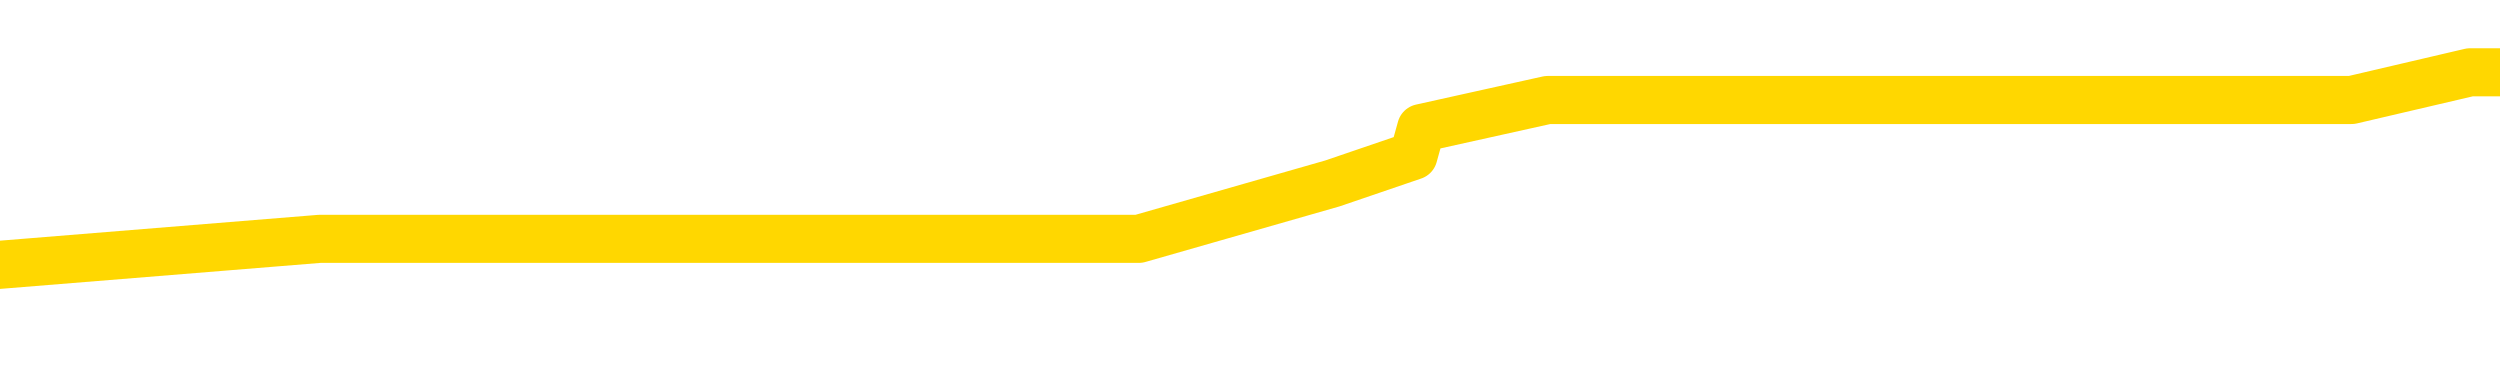 <svg xmlns="http://www.w3.org/2000/svg" version="1.1" viewBox="0 0 6500 1000">
	<path fill="none" stroke="gold" stroke-width="125" stroke-linecap="round" stroke-linejoin="round" d="M0 238184  L-1229463 238184 L-1229279 238112 L-1228789 237968 L-1228495 237896 L-1228184 237751 L-1227950 237679 L-1227896 237535 L-1227837 237391 L-1227684 237319 L-1227643 237175 L-1227511 237103 L-1227218 237031 L-1226677 237031 L-1226067 236958 L-1226019 236958 L-1225379 236886 L-1225346 236886 L-1224820 236886 L-1224688 236814 L-1224297 236670 L-1223969 236526 L-1223852 236382 L-1223641 236237 L-1222924 236237 L-1222354 236165 L-1222247 236165 L-1222072 236093 L-1221851 235949 L-1221449 235877 L-1221424 235733 L-1220496 235589 L-1220408 235444 L-1220326 235300 L-1220256 235156 L-1219959 235084 L-1219807 234940 L-1217916 235012 L-1217816 235012 L-1217553 235012 L-1217260 235084 L-1217118 234940 L-1216869 234940 L-1216834 234868 L-1216675 234795 L-1216212 234651 L-1215959 234579 L-1215747 234435 L-1215495 234363 L-1215146 234291 L-1214219 234147 L-1214125 234002 L-1213715 233930 L-1212544 233786 L-1211355 233714 L-1211263 233570 L-1211235 233426 L-1210969 233281 L-1210670 233137 L-1210541 232993 L-1210504 232849 L-1209689 232849 L-1209305 232921 L-1208245 232993 L-1208184 232993 L-1207918 234435 L-1207447 235805 L-1207255 237175 L-1206991 238545 L-1206654 238472 L-1206519 238400 L-1206063 238328 L-1205320 238256 L-1205302 238184 L-1205137 238040 L-1205069 238040 L-1204553 237968 L-1203524 237968 L-1203328 237896 L-1202839 237824 L-1202477 237751 L-1202069 237751 L-1201683 237824 L-1199980 237824 L-1199882 237824 L-1199810 237824 L-1199748 237824 L-1199564 237751 L-1199228 237751 L-1198587 237679 L-1198510 237607 L-1198449 237607 L-1198262 237535 L-1198183 237535 L-1198006 237463 L-1197986 237391 L-1197756 237391 L-1197369 237319 L-1196480 237319 L-1196441 237247 L-1196352 237175 L-1196325 237031 L-1195317 236958 L-1195167 236814 L-1195143 236742 L-1195010 236670 L-1194970 236598 L-1193712 236526 L-1193654 236526 L-1193114 236454 L-1193062 236454 L-1193015 236454 L-1192620 236382 L-1192481 236310 L-1192281 236237 L-1192134 236237 L-1191969 236237 L-1191693 236310 L-1191334 236310 L-1190781 236237 L-1190137 236165 L-1189878 236021 L-1189724 235949 L-1189323 235877 L-1189283 235805 L-1189162 235733 L-1189101 235805 L-1189087 235805 L-1188993 235805 L-1188700 235733 L-1188548 235444 L-1188218 235300 L-1188140 235156 L-1188064 235084 L-1187838 234868 L-1187771 234723 L-1187543 234579 L-1187491 234435 L-1187326 234363 L-1186320 234291 L-1186137 234219 L-1185586 234147 L-1185193 234002 L-1184796 233930 L-1183946 233786 L-1183867 233714 L-1183288 233642 L-1182847 233642 L-1182606 233570 L-1182449 233570 L-1182048 233426 L-1182027 233426 L-1181583 233354 L-1181177 233281 L-1181041 233137 L-1180866 232993 L-1180730 232849 L-1180479 232705 L-1179480 232633 L-1179397 232560 L-1179262 232488 L-1179223 232416 L-1178333 232344 L-1178118 232272 L-1177675 232200 L-1177557 232128 L-1177500 232056 L-1176824 232056 L-1176724 231984 L-1176695 231984 L-1175353 231912 L-1174947 231839 L-1174908 231767 L-1173980 231695 L-1173881 231623 L-1173748 231551 L-1173344 231479 L-1173318 231407 L-1173225 231335 L-1173009 231263 L-1172598 231118 L-1171444 230974 L-1171152 230830 L-1171124 230686 L-1170516 230614 L-1170266 230470 L-1170246 230397 L-1169316 230325 L-1169265 230181 L-1169143 230109 L-1169125 229965 L-1168969 229893 L-1168794 229749 L-1168657 229677 L-1168601 229604 L-1168493 229532 L-1168408 229460 L-1168175 229388 L-1168100 229316 L-1167791 229244 L-1167673 229172 L-1167504 229100 L-1167412 229028 L-1167310 229028 L-1167286 228956 L-1167209 228956 L-1167111 228811 L-1166745 228739 L-1166640 228667 L-1166136 228595 L-1165685 228523 L-1165646 228451 L-1165623 228379 L-1165582 228307 L-1165453 228235 L-1165352 228162 L-1164911 228090 L-1164628 228018 L-1164036 227946 L-1163906 227874 L-1163631 227730 L-1163479 227658 L-1163325 227586 L-1163240 227441 L-1163162 227369 L-1162976 227297 L-1162926 227297 L-1162898 227225 L-1162819 227153 L-1162796 227081 L-1162512 226937 L-1161909 226793 L-1160913 226720 L-1160615 226648 L-1159881 226576 L-1159637 226504 L-1159547 226432 L-1158970 226360 L-1158271 226288 L-1157519 226216 L-1157200 226144 L-1156818 226000 L-1156740 225927 L-1156106 225855 L-1155920 225783 L-1155833 225783 L-1155703 225783 L-1155390 225711 L-1155341 225639 L-1155199 225567 L-1155177 225495 L-1154210 225423 L-1153664 225351 L-1153186 225351 L-1153125 225351 L-1152801 225351 L-1152780 225279 L-1152717 225279 L-1152507 225206 L-1152430 225134 L-1152376 225062 L-1152353 224990 L-1152314 224918 L-1152298 224846 L-1151541 224774 L-1151525 224702 L-1150725 224630 L-1150573 224558 L-1149667 224485 L-1149161 224413 L-1148932 224269 L-1148891 224269 L-1148775 224197 L-1148599 224125 L-1147845 224197 L-1147710 224125 L-1147546 224053 L-1147228 223981 L-1147051 223837 L-1146029 223692 L-1146006 223548 L-1145755 223476 L-1145542 223332 L-1144908 223260 L-1144670 223116 L-1144637 222971 L-1144459 222827 L-1144379 222683 L-1144289 222611 L-1144225 222467 L-1143785 222322 L-1143761 222250 L-1143220 222178 L-1142964 222106 L-1142470 222034 L-1141592 221962 L-1141556 221890 L-1141503 221818 L-1141462 221746 L-1141345 221674 L-1141068 221602 L-1140861 221457 L-1140664 221313 L-1140641 221169 L-1140590 221025 L-1140551 220953 L-1140473 220881 L-1139876 220736 L-1139816 220664 L-1139712 220592 L-1139558 220520 L-1138926 220448 L-1138245 220376 L-1137942 220232 L-1137596 220160 L-1137398 220087 L-1137350 219943 L-1137029 219871 L-1136402 219799 L-1136255 219727 L-1136219 219655 L-1136161 219583 L-1136084 219439 L-1135843 219439 L-1135755 219366 L-1135661 219294 L-1135367 219222 L-1135233 219150 L-1135173 219078 L-1135136 218934 L-1134863 218934 L-1133857 218862 L-1133682 218790 L-1133631 218790 L-1133339 218718 L-1133146 218573 L-1132813 218501 L-1132306 218429 L-1131744 218285 L-1131730 218141 L-1131713 218069 L-1131612 217925 L-1131498 217780 L-1131459 217636 L-1131421 217564 L-1131355 217564 L-1131327 217492 L-1131188 217564 L-1130896 217564 L-1130846 217564 L-1130740 217564 L-1130476 217492 L-1130011 217420 L-1129866 217420 L-1129812 217276 L-1129755 217204 L-1129564 217131 L-1129198 217059 L-1128984 217059 L-1128789 217059 L-1128731 217059 L-1128672 216915 L-1128519 216843 L-1128249 216771 L-1127819 217131 L-1127804 217131 L-1127727 217059 L-1127662 216987 L-1127533 216483 L-1127509 216410 L-1127225 216338 L-1127178 216266 L-1127123 216194 L-1126661 216122 L-1126622 216122 L-1126581 216050 L-1126391 215978 L-1125910 215906 L-1125423 215834 L-1125407 215762 L-1125369 215689 L-1125112 215617 L-1125035 215473 L-1124805 215401 L-1124789 215257 L-1124495 215113 L-1124052 215041 L-1123606 214968 L-1123101 214896 L-1122947 214824 L-1122661 214752 L-1122620 214608 L-1122289 214536 L-1122067 214464 L-1121550 214320 L-1121475 214248 L-1121227 214103 L-1121032 213959 L-1120973 213887 L-1120196 213815 L-1120122 213815 L-1119891 213743 L-1119875 213743 L-1119813 213671 L-1119617 213599 L-1119153 213599 L-1119130 213527 L-1119000 213527 L-1117699 213527 L-1117683 213527 L-1117606 213454 L-1117512 213454 L-1117295 213454 L-1117143 213382 L-1116964 213454 L-1116910 213527 L-1116623 213599 L-1116584 213599 L-1116214 213599 L-1115774 213599 L-1115591 213599 L-1115270 213527 L-1114975 213527 L-1114529 213382 L-1114457 213310 L-1113994 213166 L-1113557 213094 L-1113375 213022 L-1111921 212878 L-1111789 212806 L-1111331 212661 L-1111105 212589 L-1110719 212445 L-1110202 212301 L-1109248 212157 L-1108454 212012 L-1107780 211940 L-1107354 211796 L-1107043 211724 L-1106813 211508 L-1106130 211291 L-1106117 211075 L-1105907 210787 L-1105885 210715 L-1105710 210571 L-1104760 210498 L-1104492 210354 L-1103677 210282 L-1103366 210138 L-1103329 210066 L-1103272 209922 L-1102655 209850 L-1102017 209705 L-1100391 209633 L-1099717 209561 L-1099075 209561 L-1098997 209561 L-1098941 209561 L-1098905 209561 L-1098877 209489 L-1098765 209345 L-1098747 209273 L-1098724 209201 L-1098571 209129 L-1098517 208984 L-1098440 208912 L-1098320 208840 L-1098223 208768 L-1098105 208696 L-1097836 208552 L-1097566 208480 L-1097549 208335 L-1097349 208263 L-1097202 208119 L-1096975 208047 L-1096841 207975 L-1096532 207903 L-1096472 207831 L-1096119 207687 L-1095770 207614 L-1095670 207542 L-1095605 207398 L-1095545 207326 L-1095161 207182 L-1094780 207110 L-1094676 207038 L-1094416 206966 L-1094144 206821 L-1093985 206749 L-1093953 206677 L-1093891 206605 L-1093749 206533 L-1093566 206461 L-1093521 206389 L-1093233 206389 L-1093217 206317 L-1092984 206317 L-1092923 206245 L-1092885 206245 L-1092305 206173 L-1092171 206100 L-1092148 205812 L-1092129 205307 L-1092112 204731 L-1092096 204154 L-1092072 203577 L-1092055 203144 L-1092034 202640 L-1092017 202135 L-1091994 201847 L-1091977 201558 L-1091956 201342 L-1091939 201198 L-1091890 200981 L-1091818 200765 L-1091783 200405 L-1091759 200116 L-1091724 199828 L-1091682 199540 L-1091645 199395 L-1091630 199107 L-1091605 198891 L-1091568 198746 L-1091551 198530 L-1091528 198386 L-1091511 198242 L-1091492 198098 L-1091476 197953 L-1091447 197737 L-1091421 197521 L-1091375 197449 L-1091359 197304 L-1091317 197232 L-1091269 197088 L-1091198 196944 L-1091183 196800 L-1091167 196656 L-1091105 196583 L-1091066 196511 L-1091026 196439 L-1090860 196367 L-1090795 196295 L-1090779 196223 L-1090735 196079 L-1090677 196007 L-1090464 195935 L-1090431 195863 L-1090388 195790 L-1090310 195718 L-1089773 195646 L-1089695 195574 L-1089590 195430 L-1089502 195358 L-1089325 195286 L-1088975 195214 L-1088819 195142 L-1088381 195069 L-1088224 194997 L-1088095 194925 L-1087391 194781 L-1087190 194709 L-1086229 194565 L-1085747 194493 L-1085648 194493 L-1085555 194421 L-1085310 194348 L-1085237 194276 L-1084794 194132 L-1084698 194060 L-1084683 193988 L-1084667 193916 L-1084642 193844 L-1084176 193772 L-1083959 193700 L-1083820 193627 L-1083526 193555 L-1083437 193483 L-1083396 193411 L-1083366 193339 L-1083194 193267 L-1083135 193195 L-1083059 193123 L-1082978 193051 L-1082908 193051 L-1082599 192979 L-1082514 192906 L-1082300 192834 L-1082265 192762 L-1081582 192690 L-1081483 192618 L-1081278 192546 L-1081231 192474 L-1080953 192402 L-1080891 192330 L-1080874 192186 L-1080796 192113 L-1080487 191969 L-1080463 191897 L-1080409 191753 L-1080386 191681 L-1080264 191609 L-1080128 191465 L-1079884 191392 L-1079758 191392 L-1079112 191320 L-1079096 191320 L-1079071 191320 L-1078891 191176 L-1078814 191104 L-1078723 191032 L-1078295 190960 L-1077879 190888 L-1077486 190744 L-1077407 190671 L-1077388 190599 L-1077025 190527 L-1076789 190455 L-1076560 190383 L-1076247 190311 L-1076169 190239 L-1076089 190095 L-1075911 189950 L-1075895 189878 L-1075630 189734 L-1075549 189662 L-1075319 189590 L-1075093 189518 L-1074778 189518 L-1074602 189446 L-1074241 189446 L-1073850 189374 L-1073780 189229 L-1073716 189157 L-1073576 189013 L-1073524 188941 L-1073423 188797 L-1072921 188725 L-1072724 188653 L-1072477 188581 L-1072291 188509 L-1071992 188436 L-1071916 188364 L-1071750 188220 L-1070865 188148 L-1070837 188004 L-1070714 187860 L-1070135 187788 L-1070057 187715 L-1069344 187715 L-1069032 187715 L-1068819 187715 L-1068802 187715 L-1068415 187715 L-1067890 187571 L-1067444 187499 L-1067115 187427 L-1066962 187355 L-1066636 187355 L-1066457 187283 L-1066376 187283 L-1066170 187139 L-1065994 187067 L-1065065 186994 L-1064176 186922 L-1064137 186850 L-1063909 186850 L-1063530 186778 L-1062742 186706 L-1062508 186634 L-1062432 186562 L-1062074 186490 L-1061503 186346 L-1061236 186273 L-1060849 186201 L-1060746 186201 L-1060576 186201 L-1059957 186201 L-1059746 186201 L-1059438 186201 L-1059385 186129 L-1059257 186057 L-1059204 185985 L-1059085 185913 L-1058749 185769 L-1057790 185697 L-1057658 185552 L-1057457 185480 L-1056825 185408 L-1056514 185336 L-1056100 185264 L-1056073 185192 L-1055927 185120 L-1055507 185048 L-1054175 185048 L-1054128 184976 L-1053999 184832 L-1053982 184759 L-1053404 184615 L-1053199 184543 L-1053169 184471 L-1053128 184399 L-1053071 184327 L-1053033 184255 L-1052955 184183 L-1052812 184111 L-1052358 184038 L-1052240 183966 L-1051954 183894 L-1051582 183822 L-1051485 183750 L-1051159 183678 L-1050804 183606 L-1050634 183534 L-1050587 183462 L-1050478 183390 L-1050389 183317 L-1050361 183245 L-1050285 183101 L-1049981 183029 L-1049947 182885 L-1049876 182813 L-1049508 182741 L-1049172 182669 L-1049091 182669 L-1048872 182596 L-1048700 182524 L-1048673 182452 L-1048175 182380 L-1047626 182236 L-1046746 182164 L-1046647 182020 L-1046570 181948 L-1046296 181875 L-1046049 181731 L-1045975 181659 L-1045913 181515 L-1045794 181443 L-1045752 181371 L-1045642 181299 L-1045565 181155 L-1044864 181082 L-1044619 181010 L-1044579 180938 L-1044423 180866 L-1043823 180866 L-1043597 180866 L-1043505 180866 L-1043029 180866 L-1042432 180722 L-1041912 180650 L-1041891 180578 L-1041746 180506 L-1041426 180506 L-1040884 180506 L-1040652 180506 L-1040482 180506 L-1039995 180434 L-1039768 180361 L-1039683 180289 L-1039336 180217 L-1039010 180217 L-1038487 180145 L-1038160 180073 L-1037560 180001 L-1037362 179857 L-1037310 179785 L-1037269 179713 L-1036988 179640 L-1036304 179496 L-1035994 179424 L-1035969 179280 L-1035777 179208 L-1035555 179136 L-1035469 179064 L-1034805 178919 L-1034781 178847 L-1034559 178703 L-1034229 178631 L-1033877 178487 L-1033672 178415 L-1033440 178271 L-1033182 178198 L-1032992 178054 L-1032945 177982 L-1032718 177910 L-1032683 177838 L-1032527 177766 L-1032312 177694 L-1032139 177622 L-1032048 177550 L-1031771 177478 L-1031527 177405 L-1031212 177333 L-1030785 177333 L-1030748 177333 L-1030265 177333 L-1030031 177333 L-1029819 177261 L-1029593 177189 L-1029043 177189 L-1028796 177117 L-1027962 177117 L-1027906 177045 L-1027885 176973 L-1027727 176901 L-1027265 176829 L-1027225 176757 L-1026885 176612 L-1026751 176540 L-1026529 176468 L-1025957 176396 L-1025485 176324 L-1025290 176252 L-1025097 176180 L-1024908 176108 L-1024806 176036 L-1024438 175963 L-1024391 175891 L-1024310 175819 L-1023016 175747 L-1022968 175675 L-1022700 175675 L-1022555 175675 L-1022004 175675 L-1021887 175603 L-1021805 175531 L-1021446 175459 L-1021222 175387 L-1020941 175315 L-1020612 175170 L-1020104 175098 L-1019991 175026 L-1019913 174954 L-1019748 174882 L-1019454 174882 L-1018985 174882 L-1018789 174954 L-1018738 174954 L-1018088 174882 L-1017967 174810 L-1017512 174810 L-1017477 174738 L-1017008 174666 L-1016898 174594 L-1016881 174521 L-1016665 174521 L-1016484 174449 L-1015953 174449 L-1014923 174449 L-1014724 174377 L-1014265 174305 L-1013317 174161 L-1013218 174089 L-1012864 173945 L-1012804 173873 L-1012789 173801 L-1012754 173728 L-1012385 173656 L-1012265 173584 L-1012023 173512 L-1011859 173440 L-1011671 173368 L-1011551 173296 L-1010480 173152 L-1009622 173080 L-1009410 172935 L-1009312 172863 L-1009138 172719 L-1008805 172647 L-1008733 172575 L-1008676 172503 L-1008500 172503 L-1008111 172431 L-1007876 172359 L-1007765 172286 L-1007648 172214 L-1006667 172142 L-1006641 172070 L-1006047 171926 L-1006015 171926 L-1005866 171854 L-1005582 171782 L-1004670 171782 L-1003724 171782 L-1003571 171710 L-1003468 171710 L-1003336 171638 L-1003193 171565 L-1003167 171493 L-1003053 171421 L-1002834 171349 L-1002153 171277 L-1002024 171205 L-1001720 171133 L-1001481 170989 L-1001148 170917 L-1000509 170844 L-1000167 170700 L-1000105 170628 L-999949 170628 L-999028 170628 L-998557 170628 L-998514 170628 L-998501 170556 L-998460 170484 L-998438 170412 L-998411 170340 L-998267 170268 L-997844 170196 L-997509 170196 L-997318 170124 L-996889 170124 L-996701 170051 L-996312 169907 L-995778 169835 L-995405 169763 L-995384 169763 L-995134 169691 L-995016 169619 L-994940 169547 L-994804 169475 L-994765 169403 L-994685 169330 L-994290 169258 L-993795 169186 L-993683 169042 L-993510 168970 L-993201 168898 L-992754 168826 L-992431 168754 L-992288 168609 L-991861 168465 L-991708 168321 L-991653 168177 L-990839 168105 L-990819 168033 L-990447 167961 L-990391 167961 L-989262 167888 L-989194 167888 L-988635 167816 L-988441 167744 L-988304 167672 L-988071 167600 L-987724 167528 L-987689 167384 L-987654 167312 L-987586 167167 L-987237 167095 L-987065 167023 L-986580 166951 L-986564 166879 L-986238 166807 L-986081 166735 L-984940 166591 L-984915 166519 L-984724 166374 L-984530 166302 L-984280 166230 L-984263 166158 L-983242 166086 L-982945 166014 L-982869 165942 L-982733 165798 L-982557 165726 L-981981 165581 L-981765 165509 L-981701 165437 L-981571 165365 L-981534 165221 L-981011 165149 L-980873 193555 L-980858 193555 L-980835 193555 L-980815 193555 L-980588 165077 L-979812 165077 L-979771 165077 L-979403 165077 L-979324 165005 L-979272 164932 L-978599 164860 L-977857 164788 L-977432 164788 L-976984 164716 L-975923 164644 L-975611 164500 L-975201 164500 L-975129 164428 L-974605 164428 L-974510 164428 L-974492 164428 L-974047 164356 L-973862 164211 L-973082 164067 L-972409 163995 L-971997 163779 L-971765 163635 L-971625 163563 L-971543 163418 L-971523 163346 L-971447 163346 L-971319 163274 L-971002 163346 L-970777 163346 L-970452 163274 L-970390 163274 L-970020 163274 L-969987 163274 L-969779 163274 L-969111 163274 L-969034 163274 L-968876 163130 L-968765 163130 L-968439 163058 L-968284 162986 L-967943 162986 L-967886 162842 L-967548 162697 L-967344 162625 L-967291 162481 L-965915 162409 L-965785 162337 L-965352 162265 L-965031 162193 L-964203 162049 L-964080 161976 L-963349 161832 L-963193 161688 L-963153 161616 L-963099 161544 L-963076 161472 L-962962 161400 L-962665 161328 L-962375 161255 L-962321 161183 L-962200 161111 L-962170 161039 L-962071 160967 L-961627 160967 L-961475 160895 L-960640 160895 L-960097 160823 L-959763 160823 L-959747 160751 L-959672 160679 L-959555 160607 L-959361 160534 L-959097 160462 L-958262 160390 L-958166 160318 L-957644 160246 L-957603 160174 L-957503 160102 L-956675 160102 L-956540 160030 L-956201 160030 L-955647 159958 L-955267 159886 L-955104 159813 L-954794 159741 L-953982 159669 L-953676 159597 L-953407 159597 L-953086 159597 L-952765 159669 L-952489 159669 L-951661 159525 L-951566 159453 L-951473 159237 L-951369 159020 L-950982 158804 L-950502 158660 L-950485 158588 L-950367 158516 L-949999 158372 L-949904 158299 L-949070 158155 L-948993 158083 L-948694 158011 L-948603 157939 L-948196 157795 L-948085 157651 L-947386 157578 L-946913 157506 L-946853 157434 L-946634 157290 L-946360 157218 L-946247 157146 L-945220 157074 L-944833 157002 L-944813 156930 L-944481 156857 L-944236 156785 L-943803 156713 L-943693 156641 L-943575 156569 L-943123 156425 L-942533 156353 L-942196 156281 L-940303 156209 L-940190 156064 L-939978 155992 L-938660 155920 L-938553 139698 L-938487 123692 L-938451 108912 L-938389 108912 L-937890 124990 L-937215 140852 L-937193 155488 L-936922 155343 L-935954 155343 L-935265 155271 L-935103 155199 L-934562 155127 L-934472 155055 L-933453 154983 L-932505 154839 L-932140 154911 L-932037 154983 L-931449 154983 L-931389 154983 L-931289 154911 L-930848 154767 L-930741 154695 L-930299 154622 L-929299 154406 L-929043 154190 L-928940 153974 L-928810 153829 L-928443 153685 L-927863 153541 L-927832 153469 L-927516 153397 L-925533 153325 L-925417 153253 L-925350 153253 L-924991 153180 L-923372 153108 L-923195 153108 L-923050 153108 L-922228 153180 L-922175 153253 L-922121 153253 L-921687 153253 L-920706 153325 L-920632 153325 L-919548 153253 L-919335 153253 L-918619 153108 L-918230 153036 L-918011 152892 L-917692 152748 L-917198 152604 L-917070 152532 L-916841 152387 L-916609 152243 L-916550 152171 L-916260 152099 L-915988 151955 L-914958 151883 L-913293 151811 L-912874 151739 L-912737 151666 L-912581 151666 L-912275 151594 L-912047 151450 L-911889 151378 L-911730 151234 L-911560 151090 L-911513 151018 L-911460 150945 L-911438 150945 L-911052 150873 L-910802 150873 L-910532 150873 L-910371 150873 L-910281 150873 L-908623 150873 L-908457 150945 L-908077 150873 L-907617 150873 L-907008 150729 L-905915 150657 L-905484 150585 L-905452 150513 L-905390 150441 L-905372 150369 L-903669 150297 L-903627 150224 L-903160 150152 L-902974 150080 L-902941 149936 L-902346 149864 L-902296 149792 L-901973 149720 L-901923 149648 L-901712 149576 L-901694 149503 L-901428 149359 L-901375 149287 L-900906 149215 L-900396 149071 L-900317 149071 L-900023 148999 L-900007 148927 L-899968 148855 L-899897 148782 L-899740 148710 L-898794 148710 L-898737 148710 L-898216 148710 L-898024 148638 L-897923 148638 L-897697 148566 L-897187 148566 L-896799 150513 L-896730 150513 L-896381 150441 L-896024 150369 L-894896 148278 L-894844 148134 L-894618 148062 L-894584 147989 L-894459 147845 L-894361 147845 L-894096 147845 L-893356 147917 L-892777 147917 L-892484 147917 L-891778 147917 L-891599 147845 L-891576 147845 L-890940 147773 L-890629 147701 L-890232 147701 L-890202 147629 L-890181 147557 L-890028 147485 L-889343 147485 L-889326 147485 L-888986 147485 L-888714 147413 L-888676 147341 L-888620 147196 L-888598 147124 L-888526 147052 L-888194 146980 L-888088 146908 L-888059 146764 L-887861 146692 L-887709 146620 L-886840 146547 L-886278 146403 L-886262 146403 L-886161 146331 L-886058 146403 L-885912 146403 L-885834 146403 L-885796 146331 L-885740 146259 L-885667 146187 L-885522 146115 L-885040 146115 L-884636 146043 L-883770 146115 L-883750 146115 L-883492 146115 L-883415 146115 L-883386 146043 L-883376 145899 L-883359 145826 L-883066 145754 L-883026 145682 L-882954 145610 L-882881 145538 L-882676 145466 L-882516 145250 L-882214 145033 L-882137 144745 L-882120 144529 L-881904 144385 L-881672 144385 L-881562 144457 L-881193 144529 L-881034 144529 L-880803 144529 L-880635 144529 L-880489 144457 L-880357 144385 L-879082 144240 L-878678 144096 L-878617 144024 L-878501 143880 L-878075 143808 L-878060 143664 L-877998 143591 L-877725 143447 L-877612 143375 L-877330 143231 L-877053 143159 L-876628 143015 L-876605 142943 L-876527 142870 L-876402 142798 L-875815 142726 L-875424 142654 L-875088 142582 L-874499 142510 L-874397 142510 L-874226 142438 L-874090 142438 L-873262 142366 L-872077 142294 L-872041 142222 L-871986 142222 L-871765 142149 L-871560 142149 L-871405 142149 L-871149 142077 L-871072 142005 L-870529 141933 L-870493 141861 L-870244 141789 L-869857 141717 L-869031 141645 L-868673 141573 L-868362 141573 L-868104 141501 L-867881 141428 L-867475 141356 L-867358 141284 L-867175 141212 L-867122 141212 L-866933 141140 L-866762 141068 L-866734 140996 L-866453 140924 L-866143 140852 L-866005 140780 L-865695 140708 L-865501 140708 L-865486 140635 L-864766 140635 L-864633 140491 L-864335 140419 L-864244 140347 L-863644 140347 L-863606 140275 L-863527 140203 L-862907 140131 L-862755 139987 L-862715 139914 L-862404 139842 L-862212 139770 L-862019 139626 L-861964 139482 L-861655 139410 L-861603 139338 L-861548 139410 L-861522 139410 L-861397 139410 L-860587 139338 L-860510 139266 L-859970 139193 L-859701 139121 L-859042 139049 L-858134 138977 L-857893 138905 L-857360 138833 L-857143 138761 L-856036 138833 L-855985 138833 L-855210 138833 L-854662 138761 L-854551 138689 L-854398 138545 L-854343 138472 L-854177 138400 L-853800 138328 L-853353 138256 L-853298 138184 L-853144 138112 L-852464 138040 L-852243 137968 L-851726 137896 L-850877 137751 L-850861 137679 L-849070 137607 L-848515 137535 L-848398 137463 L-847392 137391 L-847356 137319 L-847123 137319 L-847031 137319 L-846991 137319 L-846658 137247 L-846307 137175 L-846041 137031 L-845755 136958 L-845444 136814 L-845190 136670 L-845096 136598 L-844606 136526 L-844399 136454 L-843833 136382 L-843719 136454 L-843368 136382 L-843316 136382 L-843276 136382 L-842673 136237 L-841939 136093 L-841358 135949 L-841122 135805 L-840582 135589 L-840429 135444 L-839927 135372 L-839718 135228 L-839695 135228 L-839636 135156 L-838673 135156 L-838496 135084 L-838054 135012 L-838030 134868 L-837875 134795 L-837793 134795 L-837643 134868 L-836996 134868 L-836946 134795 L-835826 134723 L-834842 134651 L-834780 134579 L-834060 134507 L-833195 134435 L-832816 134363 L-832597 134363 L-831838 134291 L-831786 134219 L-831477 134074 L-830625 134074 L-830432 134002 L-830255 133930 L-830031 133930 L-829904 133858 L-829712 133858 L-829480 133786 L-829310 133858 L-829024 133786 L-828744 133786 L-828661 133714 L-828491 133642 L-828474 133498 L-828320 133426 L-828281 133354 L-827505 133281 L-827429 133281 L-827197 133137 L-826770 133065 L-826424 132993 L-825841 132921 L-825573 132921 L-825314 132921 L-825184 132777 L-825168 132705 L-825054 132633 L-825030 132560 L-824796 132488 L-824760 132416 L-823444 132416 L-823388 132344 L-822709 132200 L-822137 132200 L-822011 132200 L-821858 132200 L-821781 132200 L-821469 132056 L-821196 131984 L-821107 131839 L-821006 131839 L-820078 131767 L-820001 131767 L-819637 131767 L-819613 131695 L-819576 131623 L-818801 131479 L-818709 131407 L-818569 131335 L-818167 131263 L-817906 131263 L-817662 131335 L-817448 131263 L-817368 131263 L-817291 131263 L-817215 131263 L-817028 131335 L-816961 131335 L-816712 131335 L-816657 131263 L-816519 131191 L-816440 131046 L-816326 130974 L-816103 130902 L-815939 130830 L-815898 130758 L-815728 130686 L-815358 130614 L-815343 130542 L-815227 130470 L-814505 130397 L-814470 130325 L-814337 130325 L-813989 130253 L-813577 130253 L-813541 130253 L-813463 130181 L-813424 130109 L-813060 130037 L-812856 129965 L-812841 129893 L-812496 129821 L-812147 129821 L-811821 129821 L-811720 129749 L-811567 129749 L-811372 129677 L-811141 129677 L-811048 129677 L-810893 129677 L-810815 129677 L-810775 129604 L-810661 129532 L-810638 129460 L-810387 129460 L-810248 129316 L-809671 129100 L-808842 128956 L-808355 128811 L-808233 128739 L-808195 128667 L-808182 128595 L-808030 128451 L-807929 128307 L-807696 128235 L-807306 128090 L-807001 128018 L-806986 127946 L-806815 127874 L-806576 127730 L-805980 127730 L-805376 127658 L-805337 127658 L-805296 127658 L-805143 127586 L-805090 127514 L-805027 127441 L-804959 127369 L-804904 127225 L-804879 127153 L-804832 127081 L-804738 126937 L-804601 126865 L-804448 126793 L-804315 126720 L-804275 126720 L-804239 126648 L-804177 126576 L-803904 126432 L-803589 126360 L-803548 126216 L-803463 126144 L-803286 126072 L-803048 126000 L-802691 125927 L-802661 125855 L-802092 125783 L-801969 125711 L-801733 125639 L-801710 125639 L-801429 125567 L-801143 125567 L-800888 125567 L-800316 125495 L-800019 125423 L-799943 125351 L-799244 125279 L-799167 125206 L-799131 125134 L-799105 125062 L-799054 124918 L-798860 124846 L-798720 124702 L-798684 124630 L-798643 124558 L-798048 124485 L-797816 124413 L-797532 124918 L-797478 125351 L-797404 125855 L-797326 126288 L-797090 126144 L-796846 126072 L-796710 126000 L-796604 125927 L-796524 125855 L-796137 125711 L-796010 125639 L-795857 125567 L-795820 125495 L-795674 125423 L-795452 125351 L-795278 125279 L-795209 125206 L-794388 125062 L-794372 125062 L-794077 124990 L-793289 124918 L-792979 124918 L-792833 124846 L-792605 124774 L-792404 124630 L-791467 124558 L-791431 124485 L-791408 124413 L-791367 124269 L-791099 124197 L-790502 124125 L-790438 124053 L-790403 123981 L-790386 123909 L-789691 123909 L-789490 123909 L-789458 123909 L-789124 123909 L-789017 123837 L-788392 123692 L-787888 123620 L-787850 123476 L-787408 123476 L-787312 123404 L-787153 123404 L-786840 123404 L-786828 123404 L-786388 123476 L-785906 123548 L-785776 123548 L-785456 123548 L-785388 123476 L-785084 123476 L-784908 123404 L-784714 123332 L-784472 123188 L-784274 123043 L-784248 122899 L-783670 122827 L-783600 122755 L-783191 122683 L-783136 122611 L-783090 122539 L-782726 122467 L-782580 122395 L-782375 122322 L-782278 122322 L-782123 122250 L-782062 122178 L-781914 122034 L-781814 121962 L-781257 121962 L-781234 122106 L-781062 122178 L-780520 122250 L-780459 122250 L-780406 122106 L-780377 121962 L-780306 121890 L-780289 121746 L-780226 121674 L-780189 121529 L-780035 121457 L-779709 121385 L-779143 121313 L-779129 121241 L-779066 121097 L-778965 120953 L-778919 120953 L-778676 120881 L-778254 120881 L-778099 120881 L-776357 120736 L-775816 120664 L-774872 120592 L-774463 120520 L-773922 120376 L-773726 120304 L-773557 120232 L-773261 120160 L-773147 120087 L-773131 120087 L-772977 120015 L-772837 119943 L-772760 119799 L-772628 119799 L-772280 119799 L-771910 119871 L-771312 119871 L-771136 119871 L-770980 119799 L-770711 119727 L-770559 119727 L-770268 119943 L-770245 120087 L-770162 120232 L-769934 120376 L-769234 120304 L-769108 120232 L-768677 120160 L-768582 120087 L-767377 120087 L-767328 120015 L-767035 120015 L-766631 119943 L-766356 119799 L-766336 119727 L-766219 119655 L-766143 119583 L-765961 119511 L-765481 119439 L-765030 119294 L-764620 119222 L-764589 119150 L-764171 119078 L-764057 119078 L-763939 119078 L-763923 119078 L-763729 119006 L-763708 118862 L-763475 118790 L-763032 118718 L-762713 118573 L-762248 118573 L-762082 118501 L-761928 118429 L-761772 118429 L-761318 118429 L-760999 118429 L-760944 118501 L-760573 118501 L-760535 118573 L-760209 118573 L-760092 118501 L-759994 118429 L-759668 118285 L-759280 118213 L-759020 118141 L-758661 117997 L-758405 117925 L-756235 117852 L-756185 117780 L-756163 117708 L-755751 117708 L-755690 117708 L-755619 117780 L-755389 117780 L-755078 117708 L-754775 117564 L-754730 117492 L-754423 117420 L-754290 117348 L-754073 117276 L-753361 117204 L-753206 117204 L-753067 117131 L-752919 117131 L-752897 117131 L-752703 117059 L-752678 116987 L-752587 116915 L-752565 116843 L-752548 116771 L-752448 116699 L-751520 116627 L-751062 116627 L-749970 116483 L-749547 116483 L-749143 116410 L-749105 116338 L-748851 116266 L-748077 116122 L-748060 116050 L-748036 115978 L-747843 115906 L-747106 115834 L-746837 115762 L-746797 115689 L-746398 115545 L-746373 115473 L-745584 115401 L-744904 115329 L-743533 115257 L-743263 115185 L-743214 115113 L-742676 114968 L-742644 114896 L-742542 114752 L-742218 114680 L-742139 114608 L-741870 114608 L-740957 114536 L-740818 114536 L-740569 114392 L-740024 114392 L-739602 114320 L-739409 114248 L-739394 114248 L-739256 114103 L-739162 114031 L-739034 113959 L-738774 113887 L-738750 113743 L-738658 113671 L-738348 113599 L-738288 113527 L-738171 113527 L-737821 113527 L-737011 113527 L-736779 113382 L-735950 113382 L-735718 113238 L-735502 113166 L-734983 113166 L-734345 113094 L-733929 113022 L-733606 112950 L-733126 112878 L-732700 112878 L-732639 112806 L-732290 112806 L-732250 112733 L-732236 112661 L-732136 112517 L-732091 112517 L-731606 112445 L-730804 112445 L-730470 112445 L-729389 112373 L-728909 112301 L-728886 112229 L-728746 112157 L-728190 112085 L-727493 112012 L-727184 111940 L-726962 111868 L-726858 111796 L-726755 111652 L-726084 111580 L-725990 111508 L-725968 111508 L-725891 111436 L-725713 111436 L-725541 111436 L-725360 111364 L-725347 111291 L-725270 111219 L-725106 111147 L-724591 111075 L-724575 111003 L-724435 111003 L-724072 110931 L-724048 110931 L-723917 110859 L-723893 110787 L-723531 110715 L-723005 110571 L-722912 110498 L-722696 110354 L-722602 110282 L-722578 110210 L-722113 110138 L-722036 110138 L-721635 110066 L-721184 110066 L-719932 109994 L-719893 109922 L-719462 109850 L-719429 109777 L-718710 109705 L-718534 109633 L-718398 109561 L-718091 109489 L-718036 109417 L-718012 109273 L-717996 109129 L-717821 109056 L-717631 108984 L-717124 108984 L-716750 108408 L-716412 107759 L-716373 107182 L-715654 106677 L-715560 106605 L-715522 106533 L-714980 106533 L-714957 106461 L-714554 106389 L-714129 106317 L-713858 106317 L-713678 106245 L-713432 106100 L-713409 106028 L-713352 105884 L-712736 105812 L-712233 105740 L-711846 105740 L-711227 105812 L-711011 105812 L-710856 105884 L-709563 105740 L-709464 105668 L-709022 105524 L-708690 105452 L-708390 105307 L-708147 105235 L-707413 105091 L-706833 105019 L-706004 104947 L-705904 104875 L-705346 104803 L-705208 104731 L-703566 104658 L-703505 104658 L-703411 104658 L-702444 104658 L-702267 104586 L-701980 104586 L-701762 104586 L-701684 104514 L-701413 104514 L-701297 104442 L-701144 104370 L-700834 104298 L-700756 104226 L-700665 104226 L-700587 104154 L-700471 104154 L-700292 104082 L-700200 104010 L-700162 103937 L-699659 103937 L-699440 103865 L-699311 103865 L-699155 103793 L-699101 103721 L-698976 103721 L-698591 103649 L-698083 103577 L-698011 103505 L-697530 103433 L-697453 103361 L-697353 103361 L-697120 103289 L-696655 103289 L-696425 103289 L-696408 103289 L-696176 103289 L-696022 103289 L-695960 103289 L-695767 103217 L-695496 103072 L-694745 103000 L-693792 103000 L-693756 102928 L-693531 102928 L-693091 102928 L-692810 102784 L-692462 102712 L-691393 102640 L-690465 102640 L-690334 102640 L-690287 102640 L-690218 102568 L-690063 102568 L-689986 102423 L-689812 102279 L-689378 102135 L-689173 102063 L-689113 101919 L-688531 101847 L-688377 101702 L-688261 101630 L-688220 101558 L-688051 101486 L-687914 101414 L-687703 101270 L-687626 101198 L-687602 101126 L-687394 100981 L-686984 100909 L-686959 100837 L-686736 100765 L-686591 100693 L-686556 100621 L-686543 100549 L-686520 100477 L-686287 100405 L-686101 100333 L-685884 100260 L-685859 100188 L-685170 100116 L-685066 100044 L-685030 99972 L-685010 99900 L-684816 99828 L-684762 99756 L-684645 99612 L-684564 99612 L-684453 99540 L-684138 99467 L-683679 99395 L-683424 99323 L-683190 99179 L-683060 99107 L-682707 99035 L-682648 98963 L-682495 98891 L-681923 98746 L-681837 98674 L-681684 98530 L-681388 98386 L-681018 98242 L-680715 98098 L-680638 98025 L-680233 97953 L-680065 97953 L-679921 97953 L-679381 97953 L-679320 97953 L-679304 97809 L-679138 97737 L-678933 97665 L-678858 97665 L-678765 97593 L-678355 97521 L-678340 97449 L-678316 97449 L-678123 97377 L-678046 98025 L-677876 98674 L-677814 99251 L-677798 99900 L-677283 99828 L-677062 99756 L-676443 99612 L-676190 99540 L-675996 99467 L-675956 99395 L-675883 99395 L-675818 99395 L-675167 99395 L-675128 99467 L-674954 99467 L-674888 99467 L-674214 99467 L-673825 99323 L-673564 99251 L-673326 99179 L-673248 99035 L-673232 98891 L-673030 98819 L-672660 98674 L-672434 98602 L-671799 98530 L-671779 98530 L-671392 98458 L-671298 98458 L-671240 98386 L-670964 98314 L-670654 98314 L-670577 98242 L-669726 98314 L-669383 98674 L-668946 99107 L-668512 99467 L-668017 99828 L-667868 99756 L-667599 99828 L-666361 99900 L-666305 100044 L-664541 100116 L-664351 100044 L-663340 99972 L-663189 99900 L-662814 100044 L-662493 100188 L-661888 100333 L-661818 100477 L-661641 100405 L-660812 100333 L-660674 100260 L-660287 100188 L-660102 100116 L-660059 100044 L-659939 99972 L-659729 99900 L-659282 99756 L-658933 99684 L-658801 99612 L-658392 99540 L-658042 99540 L-657757 99467 L-657563 99395 L-657409 99395 L-657245 99323 L-657176 99251 L-657077 99251 L-656843 99179 L-656727 99179 L-656673 99107 L-656132 99107 L-655667 99035 L-654485 99035 L-654352 99035 L-654327 99035 L-654275 99035 L-653607 99035 L-652572 98891 L-652378 98819 L-652199 98746 L-652047 98746 L-652007 98674 L-651992 98674 L-651930 98602 L-651605 98530 L-650444 98458 L-650251 98386 L-650073 98314 L-648959 98242 L-648100 98170 L-647994 98170 L-647520 98098 L-647327 98098 L-645006 98025 L-644928 97953 L-644807 97809 L-644772 97737 L-644735 97593 L-644641 97377 L-644425 97232 L-643844 97088 L-643457 97016 L-642684 96944 L-642607 96872 L-641909 96872 L-641368 96872 L-641327 96800 L-641197 96800 L-640733 96728 L-640694 96656 L-640559 96583 L-640191 96511 L-640162 96439 L-640012 96439 L-639611 96367 L-637787 96439 L-636980 96367 L-636261 96367 L-636245 96367 L-635931 96223 L-635369 96151 L-634868 96079 L-634349 96007 L-634327 95935 L-632584 95863 L-632415 95790 L-632219 95718 L-631325 95646 L-630807 95502 L-630596 95430 L-630338 95358 L-629629 95286 L-628678 95214 L-628020 95142 L-627981 94997 L-627694 94925 L-627612 94853 L-627516 94853 L-627385 94781 L-627307 94781 L-626572 94781 L-626235 94709 L-626185 94781 L-625930 94781 L-625644 94709 L-625218 94709 L-624638 94637 L-624379 94637 L-624227 94565 L-623980 94565 L-623941 94565 L-623144 94493 L-623107 94421 L-622930 94421 L-622520 94276 L-622292 94276 L-622215 94276 L-622084 94276 L-621968 94204 L-621620 94132 L-621557 94060 L-621404 93988 L-620663 93916 L-620552 93844 L-620382 93772 L-620343 93700 L-620048 93700 L-619647 93700 L-619470 93700 L-619376 93700 L-619066 93627 L-618265 93555 L-617806 93411 L-617286 93339 L-616798 93267 L-616102 93195 L-615056 93123 L-614787 93123 L-614733 93051 L-614573 93051 L-614321 93051 L-614075 92979 L-613996 92906 L-613782 92762 L-613470 92690 L-613006 92546 L-612992 92474 L-612696 92474 L-612682 92402 L-611691 92330 L-611019 92258 L-610684 92113 L-610068 92113 L-609931 92041 L-609292 91969 L-609162 91897 L-608211 91753 L-608111 91609 L-607552 91537 L-607143 91537 L-606715 91537 L-606624 91465 L-605789 91465 L-605425 91465 L-605386 91537 L-605254 91609 L-605077 91609 L-604860 91609 L-604807 91537 L-604650 91392 L-604397 91320 L-603296 91248 L-603219 91176 L-603000 91104 L-602869 90960 L-602832 90888 L-602639 90816 L-602540 90744 L-602056 90671 L-601771 90599 L-601611 90527 L-601516 90383 L-601245 90311 L-600975 90239 L-600959 89950 L-600821 89734 L-600682 89518 L-600356 89229 L-600047 89085 L-600006 89013 L-599930 88869 L-599815 88797 L-598964 88653 L-598638 88581 L-598306 88509 L-598174 88509 L-597958 88509 L-597941 88509 L-597261 88509 L-597168 88364 L-597144 88292 L-597129 88148 L-597090 88076 L-596678 87932 L-596409 87860 L-596369 87788 L-596000 87788 L-595791 87715 L-594708 87715 L-594691 87643 L-594663 87571 L-594643 87571 L-594266 87427 L-594011 87355 L-593763 87211 L-593623 87067 L-593491 86994 L-593159 86922 L-593066 86850 L-593005 86778 L-592447 86706 L-592386 86634 L-592230 86562 L-592036 86490 L-591844 86418 L-591828 86346 L-591790 86273 L-591751 86201 L-591480 86129 L-591357 86057 L-591325 85985 L-591225 85985 L-591069 85985 L-590928 85985 L-590644 85913 L-590319 85913 L-589623 85841 L-589600 85841 L-589091 85841 L-588245 85841 L-587882 85769 L-587727 85697 L-587123 85697 L-586953 85697 L-586892 85697 L-586837 85625 L-585782 85552 L-585763 85552 L-584857 85552 L-584836 85552 L-584669 85480 L-584427 85480 L-584376 85408 L-584322 85264 L-584184 85192 L-584145 85120 L-583217 85048 L-583161 85048 L-583039 85048 L-582968 85048 L-582852 85048 L-582673 85120 L-581691 85048 L-581552 85048 L-581434 84904 L-581139 84759 L-580892 84687 L-580856 84615 L-580801 84687 L-580779 84687 L-580646 84687 L-580567 84687 L-580430 84615 L-579807 84615 L-579640 84543 L-579176 84543 L-578999 84399 L-578983 84327 L-578923 84255 L-578806 84183 L-578324 84111 L-577628 84038 L-577255 83966 L-577086 83894 L-576120 83822 L-575965 83750 L-575787 83750 L-575694 83678 L-575439 83678 L-575268 83678 L-574622 83606 L-574611 83606 L-574030 83534 L-573892 83534 L-573837 83390 L-573102 83317 L-573063 83245 L-572986 83245 L-572344 83173 L-571569 83173 L-571477 83101 L-571428 83101 L-571413 83029 L-571377 83029 L-571360 82885 L-571297 82813 L-571281 82741 L-571261 82741 L-571106 82669 L-571068 82596 L-571051 82524 L-571012 82452 L-570873 82380 L-570796 82308 L-570432 82236 L-570084 82164 L-569310 82092 L-568708 82020 L-568512 81948 L-568282 81948 L-568144 81875 L-567506 81875 L-567217 81803 L-567195 81803 L-566735 81731 L-566502 81731 L-566447 81659 L-566409 81587 L-565906 81515 L-565355 81443 L-564567 81371 L-563444 81371 L-562550 81299 L-562462 81299 L-562163 81227 L-562091 81155 L-561975 81082 L-560798 81010 L-560450 80938 L-560428 80866 L-559909 80794 L-559762 80722 L-559654 80650 L-559444 80578 L-559290 80506 L-559267 80434 L-559073 80361 L-558996 80289 L-558853 80217 L-558052 80145 L-557905 80073 L-557626 80001 L-557448 79929 L-557139 79857 L-556327 79785 L-555399 79785 L-553807 79713 L-553563 79640 L-552922 79568 L-552727 79496 L-552649 79424 L-552132 79352 L-551900 79352 L-551877 79280 L-551745 79280 L-551405 79208 L-551395 79136 L-551178 79064 L-551141 78992 L-550600 78919 L-550071 78775 L-550003 78703 L-549710 78631 L-549162 78487 L-549127 78415 L-549074 78343 L-548975 78198 L-548743 78198 L-548162 78198 L-548065 78271 L-547991 78271 L-547659 78198 L-546909 78126 L-546870 78054 L-546190 78054 L-546035 78054 L-545709 77982 L-545493 77910 L-545262 77910 L-544965 77838 L-544719 77766 L-544368 77694 L-544315 77622 L-543555 77550 L-542862 77405 L-542511 77261 L-542048 77189 L-541414 77117 L-541005 77045 L-540928 77117 L-540502 77117 L-539859 77045 L-539690 77045 L-538948 76973 L-538761 76901 L-538465 76829 L-537893 76757 L-537868 76684 L-536849 76684 L-536362 76612 L-536268 76612 L-536207 76540 L-535919 76468 L-535633 76396 L-535572 76324 L-535392 76324 L-534681 76252 L-534505 76180 L-534307 76108 L-534155 76036 L-534063 75963 L-534002 75891 L-533460 75891 L-533149 75819 L-533057 75675 L-532980 75531 L-532413 75459 L-532322 75459 L-532067 75315 L-531740 75170 L-531703 74954 L-531548 74738 L-531316 74666 L-530994 74594 L-529862 74521 L-529662 74449 L-529137 74377 L-528892 74377 L-528646 74305 L-528566 74233 L-528546 74089 L-528470 74017 L-528414 73873 L-528337 73801 L-528298 73728 L-528119 73584 L-528082 73512 L-527851 73440 L-526613 73368 L-526286 73296 L-526247 73152 L-525465 73080 L-525318 73007 L-524326 72935 L-524120 72935 L-523694 72935 L-523567 72935 L-523162 73007 L-523074 72935 L-522418 72863 L-521710 72791 L-521102 72719 L-520909 72647 L-520676 72503 L-520057 72431 L-519762 72286 L-519322 72214 L-519167 72142 L-519012 72070 L-518256 71926 L-517906 71854 L-517504 71854 L-517465 71782 L-516459 71782 L-516139 71782 L-515892 71710 L-515193 71565 L-515119 71493 L-514807 71421 L-513727 71349 L-513535 71277 L-513301 71277 L-513107 71205 L-512606 71133 L-511853 71133 L-511739 71133 L-511539 71133 L-511498 71061 L-511405 70989 L-511092 70917 L-511004 70844 L-510887 70772 L-510570 70772 L-510501 70700 L-510476 70628 L-510114 70556 L-510075 70484 L-509859 70412 L-509355 70484 L-508753 70556 L-508542 70700 L-508388 70772 L-508351 70772 L-508307 70628 L-508272 70556 L-508139 70484 L-507730 70412 L-507359 70340 L-507306 70268 L-507290 70196 L-507211 70124 L-506801 70051 L-506647 69979 L-506632 69835 L-506592 69763 L-506414 69619 L-506338 69547 L-506106 69475 L-505316 69403 L-505239 69403 L-504504 69258 L-504348 69186 L-504108 69042 L-504047 68898 L-503961 68826 L-503939 68682 L-503821 68537 L-503807 68393 L-503745 68249 L-503707 68177 L-503613 68105 L-503591 68105 L-503475 68033 L-503242 67961 L-503072 67816 L-502252 67816 L-501851 67744 L-501695 67744 L-501190 67744 L-501076 67744 L-500480 67744 L-500106 67672 L-500054 67672 L-499860 67600 L-499163 67600 L-499125 67528 L-498980 67528 L-498755 67456 L-498493 67384 L-498120 67312 L-497694 67240 L-497565 67167 L-497545 67023 L-497052 67023 L-496355 66951 L-496124 67023 L-495970 67023 L-495001 67023 L-494776 67095 L-494499 67095 L-494483 67023 L-493957 66951 L-493428 66879 L-493280 66807 L-493260 66735 L-492719 66663 L-492409 66591 L-492291 66447 L-492099 66302 L-491963 66158 L-491636 66086 L-491519 66014 L-491210 66014 L-490784 65942 L-490728 65942 L-490495 66014 L-490398 66014 L-490265 66014 L-489969 66014 L-489855 65942 L-489491 65870 L-489178 65870 L-488695 65798 L-488524 65726 L-488276 65653 L-488060 65581 L-487535 65509 L-487348 65365 L-486993 65293 L-486357 65221 L-486203 65077 L-485462 65005 L-485043 64932 L-484862 64860 L-484786 64860 L-484655 64788 L-484362 64716 L-484321 64644 L-484091 64644 L-483898 64572 L-483643 64572 L-483217 64500 L-483107 64428 L-482489 64428 L-482308 64428 L-481096 64428 L-480449 64500 L-480298 64500 L-480261 64500 L-480129 64500 L-480028 64428 L-480012 64356 L-479930 64284 L-479719 64211 L-479602 64139 L-479239 64067 L-478867 63995 L-478171 63923 L-477768 63851 L-477663 63779 L-477645 63707 L-476701 63635 L-476506 63490 L-476353 63418 L-476298 63274 L-475542 63274 L-475525 63418 L-475036 63490 L-474905 63635 L-474712 63635 L-473822 63563 L-473783 63490 L-473744 63418 L-473668 63346 L-473629 63346 L-473552 63274 L-473468 63202 L-473203 63130 L-472971 63058 L-472909 62986 L-472428 62914 L-472092 62914 L-471981 62842 L-471787 62770 L-471611 62697 L-471551 62697 L-471515 62625 L-471245 62553 L-470548 62409 L-470495 62265 L-470201 62121 L-469799 61976 L-469234 61904 L-468361 61832 L-468057 61760 L-468019 61688 L-467896 61616 L-467297 61544 L-467168 61472 L-466967 61400 L-466930 61328 L-466316 61255 L-466138 61183 L-466123 61039 L-465905 60967 L-465826 60823 L-465519 60823 L-465387 60751 L-465155 60751 L-464821 60751 L-464730 60679 L-464629 60607 L-464591 60534 L-464048 60534 L-463856 60462 L-463314 60390 L-462889 60318 L-462757 60318 L-462695 60318 L-462464 60318 L-462447 60318 L-461959 60390 L-461879 60390 L-461861 60390 L-460468 60462 L-460332 60462 L-460219 60390 L-459584 60318 L-459445 60246 L-459327 60174 L-459173 60030 L-459136 59958 L-459058 59886 L-459004 59958 L-458012 59958 L-457975 59886 L-457842 59886 L-457782 59741 L-457683 59669 L-457392 59597 L-457379 59525 L-457069 59525 L-456969 59597 L-456503 59525 L-456450 67167 L-456307 74738 L-456180 82380 L-455947 90023 L-455379 89950 L-455290 89878 L-455267 89878 L-454980 89806 L-454297 89734 L-454220 89662 L-454184 89590 L-454168 89518 L-453968 89446 L-453548 89302 L-453277 89302 L-452403 89229 L-452111 89229 L-452000 89229 L-451266 89157 L-451139 89085 L-450779 89013 L-450527 89013 L-449655 88941 L-449486 88941 L-449425 88869 L-449370 88797 L-449022 88725 L-448998 88653 L-448790 88581 L-448649 88509 L-448519 88436 L-448396 88364 L-448273 88292 L-448036 88220 L-447745 88148 L-447086 88076 L-447064 88004 L-446909 87932 L-446792 87860 L-445827 87788 L-445772 87715 L-445539 87643 L-445517 87571 L-445191 87499 L-445075 87499 L-445035 87427 L-444534 87427 L-444235 87355 L-444123 87283 L-443581 87211 L-442522 87139 L-441896 87067 L-441724 86994 L-441476 86922 L-441220 86850 L-441089 86778 L-441067 86706 L-440400 86634 L-439504 86562 L-439458 86490 L-439387 86418 L-439272 86418 L-439051 86346 L-438860 86346 L-438821 86273 L-438629 86201 L-437970 86201 L-437353 86129 L-437314 86562 L-436717 86994 L-436656 87355 L-435534 87715 L-435479 87715 L-435358 87643 L-435093 87571 L-435029 87571 L-434760 87571 L-434684 87499 L-434468 87499 L-433985 87427 L-433715 87355 L-433584 87355 L-433352 87211 L-433327 86994 L-433312 86706 L-433289 86346 L-433274 85985 L-433250 85625 L-433236 85192 L-433212 84759 L-433197 84327 L-433174 83966 L-433159 83606 L-433136 83245 L-433120 83029 L-433092 82813 L-433074 82524 L-433056 82380 L-433020 82164 L-432980 82020 L-432965 81875 L-432940 81659 L-432887 81515 L-432863 81371 L-432786 81227 L-432748 81155 L-432733 81010 L-432670 80866 L-432655 80722 L-432609 80506 L-432538 80361 L-432500 80289 L-432476 80145 L-432423 80001 L-432398 79929 L-432383 79857 L-432321 79785 L-432284 79713 L-432207 79640 L-432191 79568 L-432163 79424 L-432091 79352 L-432051 79280 L-431898 79136 L-431781 79064 L-431727 78992 L-431645 78919 L-431611 78847 L-431587 78775 L-431433 78703 L-431418 78631 L-431316 78559 L-431006 78487 L-430969 78415 L-430754 78343 L-430643 78343 L-430618 78343 L-430388 78415 L-430156 78415 L-429781 78343 L-429653 78271 L-429613 78198 L-429561 78126 L-429459 78054 L-429422 77982 L-429212 77982 L-429148 77910 L-429035 77910 L-428824 77838 L-428786 77766 L-428414 77694 L-428361 77622 L-428282 77550 L-428260 77478 L-428168 77405 L-427968 77333 L-427930 77333 L-427908 77333 L-427678 77333 L-427657 77261 L-427448 77261 L-427353 77189 L-427316 77117 L-426979 77045 L-426867 76973 L-426827 76901 L-426813 76901 L-426673 76829 L-426659 76829 L-426404 76829 L-425821 76757 L-425745 76684 L-425707 76612 L-425662 76540 L-425614 76468 L-425434 76396 L-425420 76324 L-425320 76252 L-425242 76180 L-425182 76108 L-424816 75963 L-424734 75891 L-424716 75819 L-424663 75747 L-423694 75675 L-423563 75603 L-423541 75531 L-423321 75459 L-423252 75387 L-423230 75315 L-422983 75242 L-422727 75170 L-422596 75098 L-422557 75026 L-422535 74882 L-422480 74738 L-422392 74666 L-422331 74521 L-422106 74449 L-421976 74377 L-421876 74305 L-421822 74233 L-421629 74161 L-421551 74089 L-421217 74017 L-421087 73945 L-420909 73873 L-420893 73801 L-420868 73728 L-420599 73728 L-419398 73656 L-419361 73656 L-419245 73584 L-419012 73512 L-418821 73440 L-418782 73440 L-418726 73368 L-418621 73368 L-418108 73296 L-417814 73224 L-417582 73152 L-417307 73080 L-417290 73007 L-417257 72935 L-417217 72863 L-417179 72791 L-417078 72719 L-417001 72647 L-416908 72575 L-416781 72503 L-416676 72431 L-416498 72431 L-416305 72359 L-415477 72359 L-415361 72286 L-415106 72214 L-415066 72142 L-414967 72070 L-414907 72070 L-414664 71998 L-414640 71998 L-414520 71926 L-414448 71854 L-414409 71782 L-414177 71710 L-414001 71638 L-413480 71565 L-413404 71493 L-413387 71421 L-412976 71421 L-412613 71421 L-412498 71349 L-412475 71349 L-412434 71277 L-412358 71205 L-412304 71133 L-411955 71061 L-411840 70989 L-411662 70989 L-411607 70917 L-411583 70917 L-411469 70844 L-411182 70772 L-410950 70700 L-410734 70628 L-410525 70556 L-410314 70412 L-409488 70340 L-409148 70268 L-408141 70196 L-407778 70124 L-406732 70051 L-406655 69979 L-406208 69907 L-405996 69835 L-405804 69763 L-405510 69691 L-405469 69619 L-405316 69547 L-405262 69403 L-405031 69330 L-404450 69258 L-404256 69186 L-403637 69186 L-403148 69114 L-403096 69042 L-402448 68970 L-402297 68898 L-402128 68826 L-401755 68754 L-401740 68754 L-401641 68682 L-401602 68682 L-401471 68609 L-401038 68609 L-400735 68609 L-400349 68609 L-400209 68537 L-400048 68537 L-399614 68537 L-399575 68465 L-399473 68465 L-399358 68393 L-399180 68393 L-399010 68321 L-398892 68249 L-398531 68105 L-398313 68033 L-398181 67961 L-398040 67961 L-397542 67961 L-397464 67961 L-397229 67888 L-396906 67888 L-396519 67816 L-396496 67744 L-395876 67744 L-395606 67672 L-395373 67672 L-394948 67600 L-394676 67528 L-394534 67456 L-394326 67384 L-394120 67312 L-393569 67240 L-393438 67240 L-393051 67167 L-392781 67167 L-392678 67095 L-392418 67023 L-392216 66951 L-392147 66879 L-392108 66807 L-391541 66735 L-391334 66663 L-391307 66591 L-391077 66519 L-391000 66447 L-390483 66374 L-390444 66302 L-390289 66230 L-389995 66158 L-389724 66086 L-389360 66014 L-389012 66014 L-388640 65942 L-388520 65942 L-388448 65870 L-387968 65798 L-387905 65726 L-387571 65653 L-387440 65581 L-387362 65509 L-387233 65437 L-386769 65437 L-386475 65365 L-386398 65365 L-386087 65293 L-385778 65221 L-385715 65149 L-385685 65077 L-384911 65005 L-384806 64860 L-384718 64788 L-384695 64716 L-384541 64644 L-384319 64572 L-384153 64500 L-383766 64428 L-383711 64356 L-383648 64356 L-383030 64284 L-382913 64211 L-382590 64139 L-382064 64067 L-381714 63995 L-381638 63923 L-381018 63851 L-380607 63779 L-380307 63707 L-379996 63635 L-379858 63563 L-379234 63563 L-378852 63490 L-377729 63490 L-376668 63418 L-376606 63346 L-376245 63274 L-376144 63274 L-376128 63202 L-375754 63202 L-374748 63058 L-374362 62986 L-374155 62842 L-374066 62770 L-373690 62697 L-373397 62625 L-373086 62553 L-372297 62481 L-372209 62409 L-372157 62337 L-372119 62265 L-371601 62193 L-371486 62121 L-371277 62049 L-371138 61976 L-370534 61904 L-369705 61832 L-369421 61760 L-369240 61760 L-368738 61688 L-368533 61688 L-367979 61688 L-367474 61616 L-367283 61544 L-367244 61472 L-366615 61400 L-366162 61328 L-365748 61255 L-365139 61183 L-364018 61183 L-363605 61111 L-363281 61111 L-363066 61039 L-362639 60967 L-362499 60895 L-362408 60823 L-362177 60751 L-361590 60751 L-360782 60679 L-359583 60679 L-359469 60679 L-359337 60607 L-359249 60534 L-359207 60607 L-359187 60679 L-359176 60823 L-359081 60967 L-358318 60967 L-357612 60967 L-357572 60895 L-357285 60823 L-356745 60751 L-356683 60679 L-356643 60607 L-356629 60534 L-356372 60462 L-356048 60390 L-355908 60318 L-355638 60246 L-355599 60174 L-355491 60102 L-355090 60030 L-354980 59958 L-354903 59886 L-354606 59813 L-354563 59741 L-354345 59741 L-354161 59741 L-354051 59741 L-354036 59669 L-354010 59669 L-353586 59597 L-353340 59525 L-353004 59453 L-352969 59381 L-352835 59309 L-352581 59309 L-352426 59237 L-351520 59237 L-351421 59165 L-351226 59020 L-350219 58948 L-349718 58876 L-349640 58804 L-349601 58732 L-349393 58660 L-349275 58588 L-349177 58516 L-348991 58444 L-348825 58372 L-348590 58299 L-348170 58227 L-348155 58155 L-347846 58083 L-346800 58011 L-346583 57939 L-346567 57867 L-346545 57795 L-346336 57723 L-346177 57651 L-346119 57578 L-344673 57506 L-344348 57506 L-344146 57506 L-343947 57506 L-343797 57506 L-343526 57434 L-343085 57362 L-342868 57362 L-342173 57290 L-341670 57218 L-341346 57146 L-341074 57146 L-340354 57074 L-340199 57074 L-339001 56930 L-338612 56857 L-338496 56713 L-338343 56641 L-338189 56569 L-337218 56497 L-337166 56425 L-336919 56353 L-336897 56281 L-336677 56209 L-336239 56064 L-336099 55920 L-335991 55776 L-335789 55704 L-335672 55632 L-335570 55560 L-335555 55560 L-335423 55488 L-335169 55416 L-334551 55343 L-333892 55271 L-333646 55271 L-333453 55199 L-332694 55199 L-332655 55199 L-332577 55127 L-332524 54983 L-332485 54911 L-332447 54839 L-332408 54767 L-332317 54695 L-332272 54622 L-332214 54478 L-332190 54406 L-332075 54334 L-331765 54190 L-331710 54118 L-331689 54046 L-331347 53974 L-331182 53901 L-331146 53757 L-331105 53685 L-331091 53613 L-330859 53541 L-330718 53469 L-330551 53397 L-330101 53397 L-329868 53397 L-329775 53397 L-329755 53469 L-329274 53397 L-329197 53397 L-329070 53325 L-328940 53180 L-328561 53108 L-328320 52964 L-328282 52892 L-328228 52820 L-328090 52676 L-328051 52604 L-328011 52532 L-327781 52459 L-327741 52387 L-327610 52315 L-327432 52243 L-327391 52171 L-327377 52099 L-327213 52027 L-327198 51955 L-327045 51883 L-327030 51811 L-327004 51739 L-326970 51666 L-326748 51522 L-326525 51522 L-326271 51450 L-326139 51522 L-325497 51522 L-324889 51450 L-323870 51450 L-323677 51378 L-323626 51306 L-323500 51234 L-323176 51162 L-322403 51090 L-322346 51018 L-322232 50945 L-321820 50873 L-321495 50801 L-321357 50729 L-321133 50657 L-320607 50585 L-320206 50585 L-320174 50513 L-319887 50513 L-319602 50441 L-319214 50369 L-318998 50297 L-318570 50152 L-318389 50080 L-318053 50008 L-317946 49936 L-317760 49936 L-317643 49864 L-317629 49864 L-316907 49792 L-316738 49720 L-316489 49648 L-316389 49576 L-315747 49503 L-315459 49431 L-315269 49359 L-314994 49287 L-314676 49215 L-314392 49143 L-314278 48999 L-314233 48927 L-314030 48855 L-312422 48782 L-312210 48710 L-311529 48638 L-311446 48566 L-311218 48494 L-311028 48494 L-310889 48422 L-310870 48422 L-310677 48422 L-310447 48422 L-310254 48422 L-309170 48350 L-308975 48350 L-308922 48350 L-308768 48350 L-308661 48350 L-308494 48350 L-308342 48278 L-308227 48206 L-308103 48062 L-307685 47989 L-307428 47845 L-307336 47773 L-307143 47773 L-307081 47701 L-306756 47701 L-306695 47701 L-306638 47629 L-306369 47557 L-306020 47485 L-305842 47413 L-305648 47341 L-305612 47413 L-304899 47413 L-304860 47557 L-304550 47629 L-304252 47701 L-304203 47773 L-303947 47845 L-303676 47917 L-303621 47917 L-302530 47917 L-302500 47845 L-302459 47845 L-302283 47845 L-302090 47773 L-301232 47773 L-300179 47701 L-300118 47629 L-299769 47557 L-298956 47557 L-298143 47557 L-298128 47557 L-297753 47557 L-297584 47557 L-297315 47557 L-296988 47485 L-296866 47413 L-296809 47413 L-296774 47341 L-296696 47341 L-296479 47268 L-296421 47196 L-296105 47124 L-295937 47052 L-295574 47052 L-295381 47052 L-295357 47052 L-295280 46980 L-294799 46980 L-294662 46980 L-294248 46908 L-293949 46908 L-293850 46836 L-293834 46764 L-293805 46692 L-293446 46620 L-293096 46547 L-292958 46475 L-292922 46475 L-292105 46403 L-291899 46331 L-291874 46259 L-291718 46259 L-291628 46187 L-291387 46187 L-291063 46115 L-290971 46115 L-290774 46043 L-290488 46043 L-289732 45971 L-289603 45899 L-289530 45826 L-288917 45754 L-288741 45682 L-288631 45610 L-288531 45538 L-288452 45466 L-288315 45394 L-288161 45394 L-288082 45394 L-287891 45394 L-287217 45394 L-287179 45322 L-287076 45250 L-286133 45178 L-286111 45105 L-285760 45033 L-285295 44961 L-285260 44889 L-284830 44817 L-284779 44817 L-284368 44745 L-284351 44745 L-284255 44745 L-284200 44745 L-284161 44745 L-283866 44673 L-282127 44601 L-280618 44529 L-280110 44457 L-279612 44385 L-279478 44312 L-279387 44240 L-279260 44168 L-279181 44024 L-278876 43952 L-278605 43880 L-278371 43880 L-277172 43808 L-277067 43808 L-277001 43736 L-276160 43664 L-275974 43591 L-275063 43519 L-274194 43375 L-273906 43303 L-273814 43159 L-273265 43087 L-272745 43015 L-271676 42943 L-271408 42870 L-271254 42870 L-271161 42870 L-271031 42943 L-270984 43015 L-270824 43015 L-269958 43015 L-269623 43015 L-269240 42943 L-268487 42870 L-268428 42798 L-268039 42798 L-267717 42798 L-267560 42726 L-266828 42726 L-266765 42726 L-266478 42726 L-266104 42726 L-265923 42726 L-265667 42654 L-265406 42510 L-265253 42438 L-264850 42366 L-263552 42294 L-263437 42222 L-262974 42149 L-261642 42077 L-261217 42005 L-261193 41933 L-261060 41861 L-260885 41789 L-260751 41789 L-260421 41717 L-260034 41645 L-259994 41573 L-259978 41428 L-259587 41356 L-259296 41284 L-259027 41284 L-258853 41284 L-257360 41284 L-257310 41212 L-257232 41284 L-255992 41356 L-255917 41356 L-255890 41501 L-255644 41428 L-255486 41428 L-255428 41356 L-254540 41356 L-254312 41284 L-253788 41284 L-253647 41356 L-253571 41356 L-252875 41428 L-252627 41428 L-251946 41356 L-251929 41356 L-251675 41284 L-251307 41284 L-251172 41212 L-250550 41068 L-250206 40996 L-250159 40924 L-249672 40852 L-249338 40708 L-249121 40708 L-248987 40635 L-248666 40563 L-248601 40563 L-248349 40491 L-248060 40419 L-247750 40347 L-247610 40275 L-247071 40203 L-246795 40131 L-246065 40059 L-246012 40059 L-245905 40059 L-245639 40059 L-245215 40059 L-244950 39987 L-244731 39914 L-244710 39842 L-244479 39770 L-244192 39698 L-244169 39698 L-244154 39626 L-243782 39626 L-243610 39554 L-243534 39410 L-243473 39338 L-243172 39193 L-242931 39049 L-242838 38977 L-242581 38905 L-242529 38833 L-242333 38761 L-242117 38833 L-241693 38833 L-241601 38905 L-241461 38833 L-240596 38761 L-240222 38689 L-239895 38545 L-239742 38472 L-239315 38472 L-238597 38400 L-238402 38400 L-238048 38328 L-237902 38256 L-237395 38112 L-237159 38040 L-236192 37968 L-236182 37896 L-235116 37824 L-234884 37751 L-234482 37679 L-234288 37607 L-234208 37535 L-234112 37463 L-233375 37463 L-233243 37463 L-232853 37463 L-232831 37391 L-232736 37391 L-232600 37319 L-232583 37247 L-232563 37175 L-230878 37103 L-230860 37103 L-230743 37031 L-230659 37031 L-230534 37031 L-230510 36958 L-230226 36886 L-230119 36814 L-229931 36670 L-229660 36598 L-228989 36526 L-228617 36454 L-227765 36454 L-227707 36382 L-227688 36382 L-227455 36382 L-227180 36310 L-226875 36310 L-226835 36165 L-226604 36165 L-226367 36093 L-225754 36021 L-225713 35949 L-225676 35805 L-225154 35733 L-224963 35661 L-224902 35589 L-224860 35516 L-224537 35516 L-224509 35444 L-224495 35444 L-224009 35372 L-223956 35300 L-223818 35228 L-223780 35156 L-223763 35084 L-223668 35012 L-223003 35012 L-222387 34940 L-222117 34940 L-221709 34940 L-221688 34868 L-221673 34868 L-221559 34795 L-221172 34723 L-220706 34723 L-220645 34651 L-220566 34579 L-220552 34507 L-220066 34363 L-220026 34291 L-219881 34291 L-219831 34219 L-219752 34291 L-219120 34219 L-219029 34219 L-218788 34219 L-218672 34147 L-218344 34147 L-217590 34074 L-217573 34074 L-216621 34074 L-216312 34002 L-215887 33930 L-215174 33858 L-214855 33786 L-214840 33714 L-214689 33570 L-214386 33498 L-214308 33426 L-214181 33354 L-213744 33354 L-213683 33354 L-213160 33354 L-212892 33354 L-212754 33281 L-212676 33209 L-212637 33137 L-211826 33137 L-211785 33137 L-211345 33137 L-211267 33137 L-211009 33065 L-210819 32993 L-210190 32921 L-210003 32849 L-209968 32705 L-209812 32633 L-209411 32488 L-209333 32416 L-209152 32344 L-208962 32272 L-208033 32128 L-207883 32056 L-206675 31984 L-205865 31912 L-205462 31839 L-204860 31767 L-204658 31695 L-204589 31623 L-204431 31551 L-204169 31479 L-203796 96079 L-203777 96007 L-203621 96007 L-202422 96007 L-201319 31335 L-200391 31263 L-200277 31191 L-199992 31118 L-199890 31046 L-199866 31046 L-199675 30902 L-199598 30830 L-199402 30830 L-198690 30830 L-198532 30902 L-197475 30902 L-197051 30902 L-196640 30830 L-196354 30686 L-196180 30614 L-195948 30542 L-195694 30470 L-195251 30397 L-194591 30325 L-194415 30253 L-194110 30181 L-193723 30109 L-193703 30037 L-193684 29965 L-193662 29893 L-193529 29821 L-193336 29749 L-191692 29677 L-190396 29604 L-190357 29532 L-190299 29460 L-190198 29388 L-189639 29316 L-188654 29244 L-188112 29100 L-187648 29028 L-187003 28956 L-186454 28883 L-185404 28811 L-184475 28739 L-184128 28667 L-183934 28595 L-183431 28523 L-182986 28523 L-182844 28451 L-182822 28451 L-182251 28451 L-181866 28307 L-181032 28235 L-180684 28162 L-180662 28090 L-180274 28090 L-179851 28018 L-179253 27946 L-179234 27874 L-178728 27874 L-178496 27802 L-178383 27802 L-177764 27658 L-177202 27586 L-177162 27514 L-176603 27441 L-176270 27369 L-176157 27369 L-176119 27297 L-175694 27297 L-175634 27297 L-175558 27225 L-175267 27225 L-175055 27153 L-174571 27009 L-174357 26937 L-173217 26865 L-173158 26793 L-173140 26720 L-172734 26648 L-172095 26576 L-171960 26504 L-171902 26432 L-171360 26360 L-171051 26288 L-170800 26288 L-170724 26216 L-170604 26144 L-169871 26000 L-169426 25927 L-169211 25855 L-168478 25783 L-168303 25711 L-167938 25711 L-167723 25711 L-166485 25711 L-166175 25711 L-166059 25711 L-165806 25639 L-165595 25567 L-165053 25495 L-164821 25423 L-164764 25423 L-164666 25351 L-164337 25351 L-164105 25279 L-162442 25206 L-162092 25134 L-161688 24990 L-161533 24918 L-160740 24846 L-159249 24774 L-158863 24702 L-158824 24630 L-158570 24558 L-158475 24485 L-158283 24413 L-157934 24413 L-157238 24341 L-156987 24341 L-156271 24269 L-154858 24197 L-154627 24125 L-154297 24125 L-153081 24125 L-152729 24197 L-152537 24269 L-152419 24341 L-149984 24341 L-149015 24269 L-148184 24197 L-147875 24125 L-146532 24053 L-145960 23981 L-145844 23909 L-145515 23909 L-145418 23837 L-145011 23837 L-144896 23764 L-144705 23692 L-143948 23620 L-143823 23548 L-143541 23476 L-143039 23404 L-142961 23332 L-141375 23692 L-141317 24053 L-140575 24485 L-140194 24846 L-139866 24774 L-139203 24702 L-139073 24630 L-139033 24630 L-138783 24630 L-138647 24630 L-138454 24558 L-138318 24558 L-138067 24413 L-137854 24413 L-137545 24341 L-137272 24341 L-136771 24341 L-136752 24341 L-136318 24269 L-136092 24197 L-135648 24125 L-135630 24053 L-135127 23981 L-134989 23909 L-134875 23837 L-134643 23764 L-134333 23692 L-133868 23620 L-133791 23548 L-133288 23476 L-133018 23404 L-132680 23332 L-132495 23260 L-131818 23188 L-131799 23188 L-131625 23116 L-131605 23043 L-130987 22971 L-130271 22899 L-129709 22827 L-129514 22827 L-129361 22755 L-129342 22755 L-128819 22611 L-128704 22539 L-127833 22467 L-127811 22395 L-127755 22322 L-126923 22250 L-126614 22178 L-126537 22106 L-126266 22034 L-126203 22034 L-126152 21890 L-125841 21746 L-125224 21602 L-124448 21529 L-123654 21457 L-123616 21385 L-123539 21313 L-123366 21241 L-122488 21169 L-121604 21097 L-121509 21025 L-121390 20953 L-121060 20881 L-121024 20881 L-120791 20808 L-120558 20808 L-119843 20664 L-119341 20592 L-118675 20520 L-118567 20448 L-118412 20376 L-118393 20304 L-118238 20232 L-117823 20160 L-117212 20087 L-117077 20015 L-116169 19943 L-115966 19871 L-115413 19799 L-112764 19727 L-112589 19655 L-112511 19511 L-111640 19439 L-111176 19366 L-110693 19294 L-110654 19150 L-110074 19078 L-110054 19006 L-108952 18934 L-107530 18862 L-107113 18790 L-106805 18718 L-106728 18645 L-106652 18573 L-106494 18501 L-106418 18429 L-105954 18357 L-104716 18285 L-104464 18213 L-104020 18141 L-103398 18069 L-103342 17997 L-103148 17997 L-102684 17925 L-102393 17780 L-102352 17636 L-102316 17492 L-102163 17348 L-101985 17276 L-100847 17131 L-100459 17059 L-100402 16987 L-100228 16915 L-97711 16771 L-96551 16699 L-95913 16627 L-95775 16555 L-95643 16410 L-95255 16338 L-94791 16266 L-94581 16122 L-94515 16050 L-94482 15978 L-93728 15906 L-93146 15834 L-92954 15762 L-92335 15689 L-92289 15617 L-91928 15545 L-91822 15473 L-91638 15401 L-91360 15329 L-90457 15257 L-89452 15185 L-88717 15113 L-88291 15041 L-88131 14968 L-87768 14896 L-87671 14824 L-87228 14752 L-87152 14680 L-86800 14680 L-86550 14536 L-86530 14392 L-86357 14248 L-85409 14031 L-85295 13959 L-84732 13887 L-84282 13815 L-83897 13743 L-82986 13671 L-82931 13599 L-81791 13527 L-81211 13382 L-81036 13310 L-80243 13166 L-80011 13094 L-79625 13022 L-79354 12950 L-79218 12878 L-79103 12806 L-78483 12806 L-78426 12806 L-78211 12806 L-77916 12806 L-77128 12733 L-76988 12733 L-75600 12661 L-75253 12661 L-74866 12589 L-74805 12445 L-74768 12373 L-74711 12301 L-74068 12229 L-73377 12157 L-73125 12157 L-72789 12085 L-72700 12085 L-72179 12012 L-71926 11940 L-71710 11796 L-71327 11724 L-71166 11652 L-70628 11508 L-69816 11436 L-69797 11364 L-69681 11364 L-69537 11291 L-69156 11291 L-68964 11291 L-68908 11219 L-68608 11147 L-68542 11075 L-68346 11003 L-67979 10931 L-67917 10859 L-67614 10787 L-67568 10787 L-67514 10715 L-66876 10715 L-66857 10643 L-66372 10571 L-65890 10643 L-65521 10643 L-65154 10715 L-65020 10715 L-64866 10643 L-64796 10571 L-64148 10571 L-64128 10498 L-63988 10498 L-63503 10426 L-63220 10426 L-63162 10354 L-63104 10354 L-62794 10282 L-62640 10210 L-62156 10210 L-61383 10210 L-60743 10210 L-60645 10138 L-59583 10138 L-59561 10066 L-59096 97088 L-59080 97088 L-58907 97088 L-58394 97088 L-56040 9994 L-55095 9922 L-54376 9850 L-53836 9705 L-53139 9633 L-52822 9561 L-52174 9489 L-51666 9417 L-51632 9345 L-51590 9273 L-51244 9201 L-50549 9129 L-50352 9056 L-50336 8912 L-50220 8840 L-49938 8768 L-49040 8624 L-48994 8552 L-48628 8408 L-48611 8335 L-48556 8263 L-48363 8191 L-48227 8119 L-48151 8047 L-47918 7975 L-47376 7903 L-47336 7831 L-47299 7759 L-47273 7687 L-46638 7542 L-46096 7470 L-44931 7398 L-44571 7326 L-43294 7326 L-43255 7254 L-43217 7254 L-43002 7182 L-42811 7110 L-42734 7038 L-42580 6966 L-42541 6894 L-41452 6821 L-41128 6821 L-40913 6749 L-40653 6749 L-40160 6749 L-40138 7038 L-39721 7326 L-39580 7542 L-39520 7831 L-39443 7831 L-39232 7759 L-37937 7759 L-37661 7687 L-37037 7614 L-35645 7542 L-35573 7470 L-35535 7326 L-35342 7254 L-34952 7182 L-34645 7110 L-34589 7038 L-34273 7038 L-34223 7038 L-34184 6966 L-34139 6894 L-33506 6821 L-32732 6749 L-32293 6677 L-32151 94493 L-32127 94421 L-32111 182236 L-32086 182236 L-31668 94421 L-31465 94348 L-31316 6461 L-31238 6389 L-31183 6317 L-30386 6317 L-30370 6317 L-29507 6317 L-29303 6317 L-29016 6245 L-28900 6173 L-28375 6100 L-28198 6028 L-27894 5956 L-27507 5884 L-27447 5740 L-27391 5668 L-27236 5596 L-26192 5524 L-25630 5524 L-25394 5452 L-25357 5452 L-25088 5452 L-24682 5379 L-23213 5307 L-21472 5235 L-21085 5163 L-20853 5091 L-20754 5019 L-20659 4947 L-20504 4803 L-19941 4803 L-19859 4731 L-19692 4731 L-19149 4803 L-17965 4803 L-17950 4803 L-17891 4803 L-17740 4731 L-17255 4658 L-16608 4586 L-15901 4442 L-15785 4370 L-14818 4298 L-14773 4226 L-14082 4226 L-14026 4154 L-13948 4154 L-13928 4082 L-13907 4010 L-13692 3937 L-12979 3937 L-12589 3865 L-12552 3793 L-12535 3721 L-12477 3649 L-12050 3577 L-11835 3505 L-11761 3361 L-11683 3289 L-11568 3217 L-11502 3217 L-11374 3144 L-11315 3144 L-11239 3000 L-11160 2928 L-10732 2856 L-10006 2784 L-9993 2640 L-9826 2568 L-9610 2423 L-9595 2279 L-9014 2207 L-8742 2135 L-8454 2063 L-8024 1991 L-7871 1919 L-7814 1847 L-7638 1775 L-6242 1702 L-5977 1558 L-5084 1414 L-4558 1342 L-3539 1198 L-3458 1126 L-2994 1054 L-2375 1054 L-2088 981 L-1835 981 L-1683 909 L-1335 837 L-618 765 L-56 693 L831 621 L1140 621 L1431 621 L2283 621 L2304 621 L2961 621 L3464 477 L3675 405 L3695 333 L4024 260 L4083 260 L4469 260 L5455 260 L6017 260 L6114 260 L6422 188 L6500 188" />
</svg>
